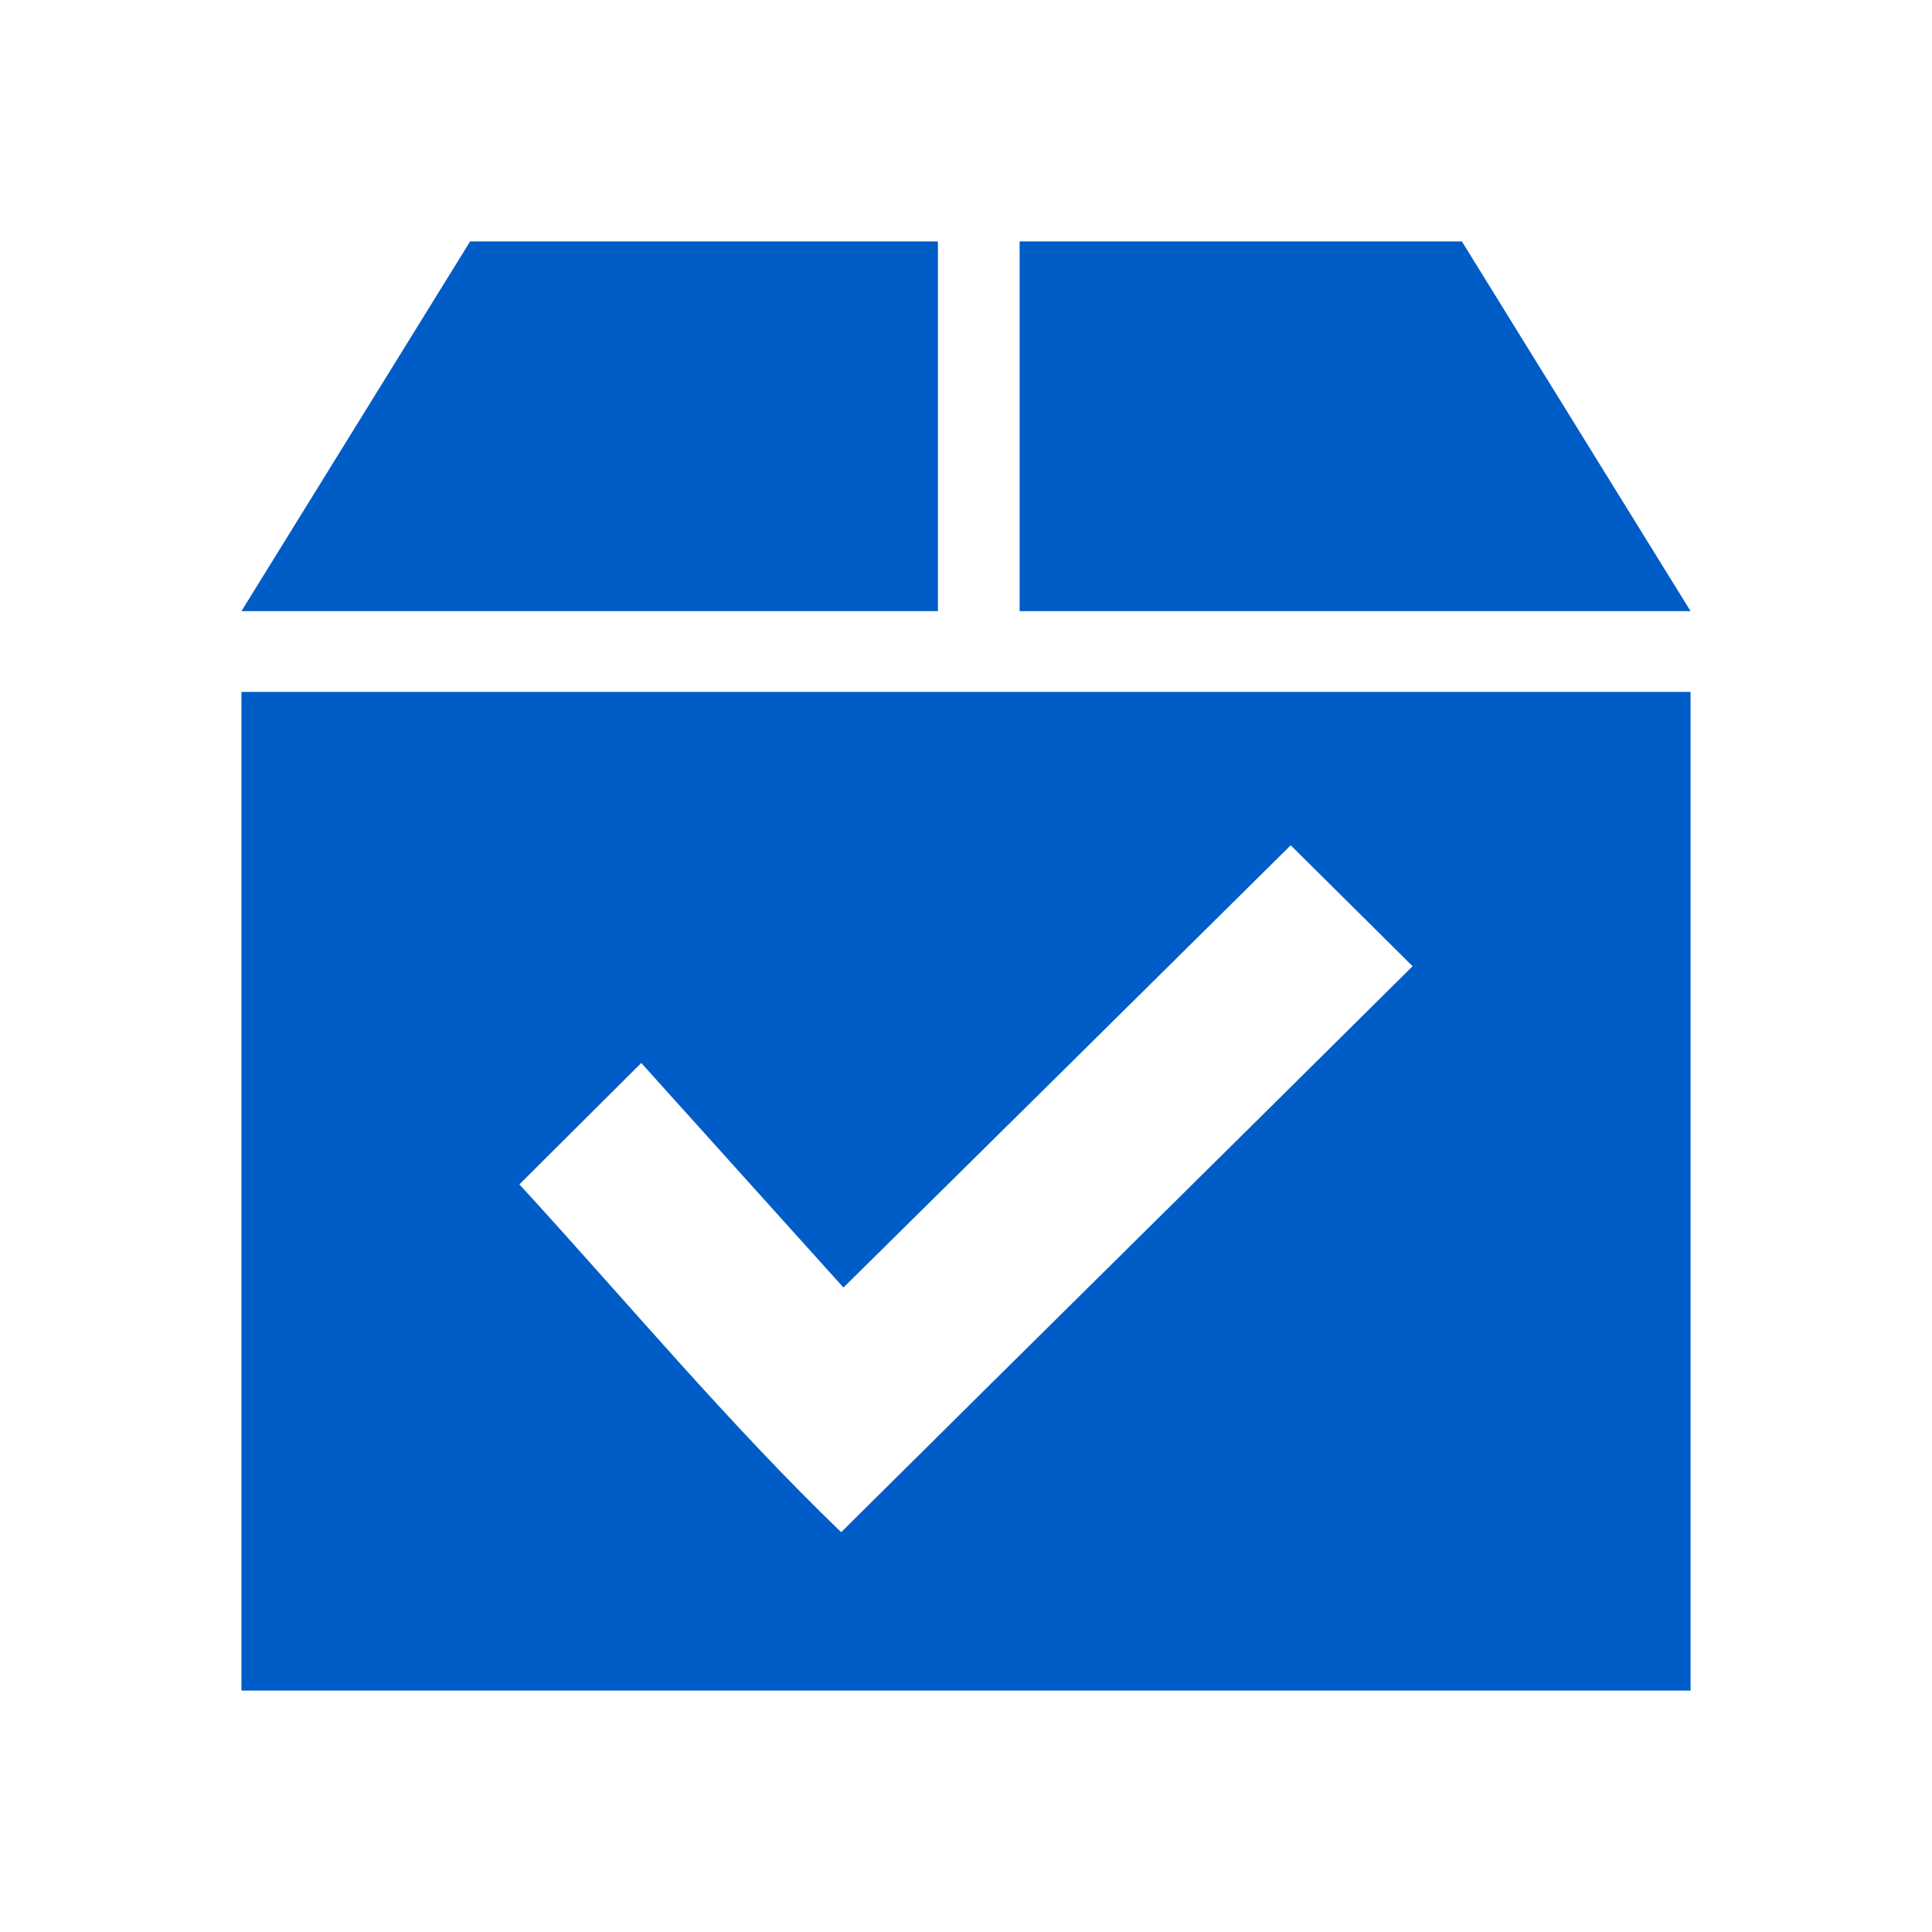 <?xml version="1.0" encoding="UTF-8" standalone="no"?>
<!-- Created with Inkscape (http://www.inkscape.org/) -->

<svg
   xmlns:dc="http://purl.org/dc/elements/1.1/"
   xmlns:cc="http://creativecommons.org/ns#"
   xmlns:rdf="http://www.w3.org/1999/02/22-rdf-syntax-ns#"
   xmlns:svg="http://www.w3.org/2000/svg"
   xmlns="http://www.w3.org/2000/svg"
   xmlns:sodipodi="http://sodipodi.sourceforge.net/DTD/sodipodi-0.dtd"
   xmlns:inkscape="http://www.inkscape.org/namespaces/inkscape"
   width="16"
   height="16"
   viewBox="0 0 4.233 4.233"
   version="1.1"
   id="main"
   inkscape:version="0.92+devel (039bd1db37, 2017-09-02, custom)"
   sodipodi:docname="installed.svg">
  <defs
     id="ol-defs" />
  <sodipodi:namedview
     id="base"
     pagecolor="#002466"
     bordercolor="#ffffff"
     borderopacity="0.30"
     inkscape:pageopacity="1"
     inkscape:pageshadow="2"
     inkscape:zoom="20.275734"
     inkscape:document-units="px"
     inkscape:current-layer="main"
     inkscape:document-rotation="0"
     showgrid="false"
     inkscape:showpageshadow="false"
     borderlayer="true"
     inkscape:window-width="1920"
     inkscape:window-height="1025"
     inkscape:window-x="0"
     inkscape:window-y="26"
     inkscape:window-maximized="1"
     units="px"
     inkscape:cx="3.8446756"
     inkscape:cy="-2.4109138" />
  <g
     id="g875"
     inkscape:label="#installed">
    <path
       style="fill:none;stroke-width:0.205"
       d="M -5.5e-8,-3e-8 H 4.233 V 4.233 H -5.5e-8 Z"
       id="boundary"
       inkscape:label="#boundary"
       inkscape:connector-curvature="0" />
    <path
       inkscape:label="#"
       inkscape:connector-curvature="0"
       style="fill:#005cc7;stroke-width:0.265"
       id="path835"
       d="M 1.03,0.529 0.529,1.339 H 2.055 V 0.529 Z m 1.204,0 V 1.339 H 3.704 L 3.203,0.529 Z M 0.529,1.516 V 3.704 H 3.704 V 1.516 Z M 2.828,1.852 3.095,2.117 C 2.678,2.531 2.26,2.943 1.843,3.357 1.594,3.117 1.372,2.85 1.138,2.595 L 1.405,2.329 1.848,2.821 C 2.175,2.498 2.502,2.175 2.828,1.852 Z" />
  </g>
</svg>
